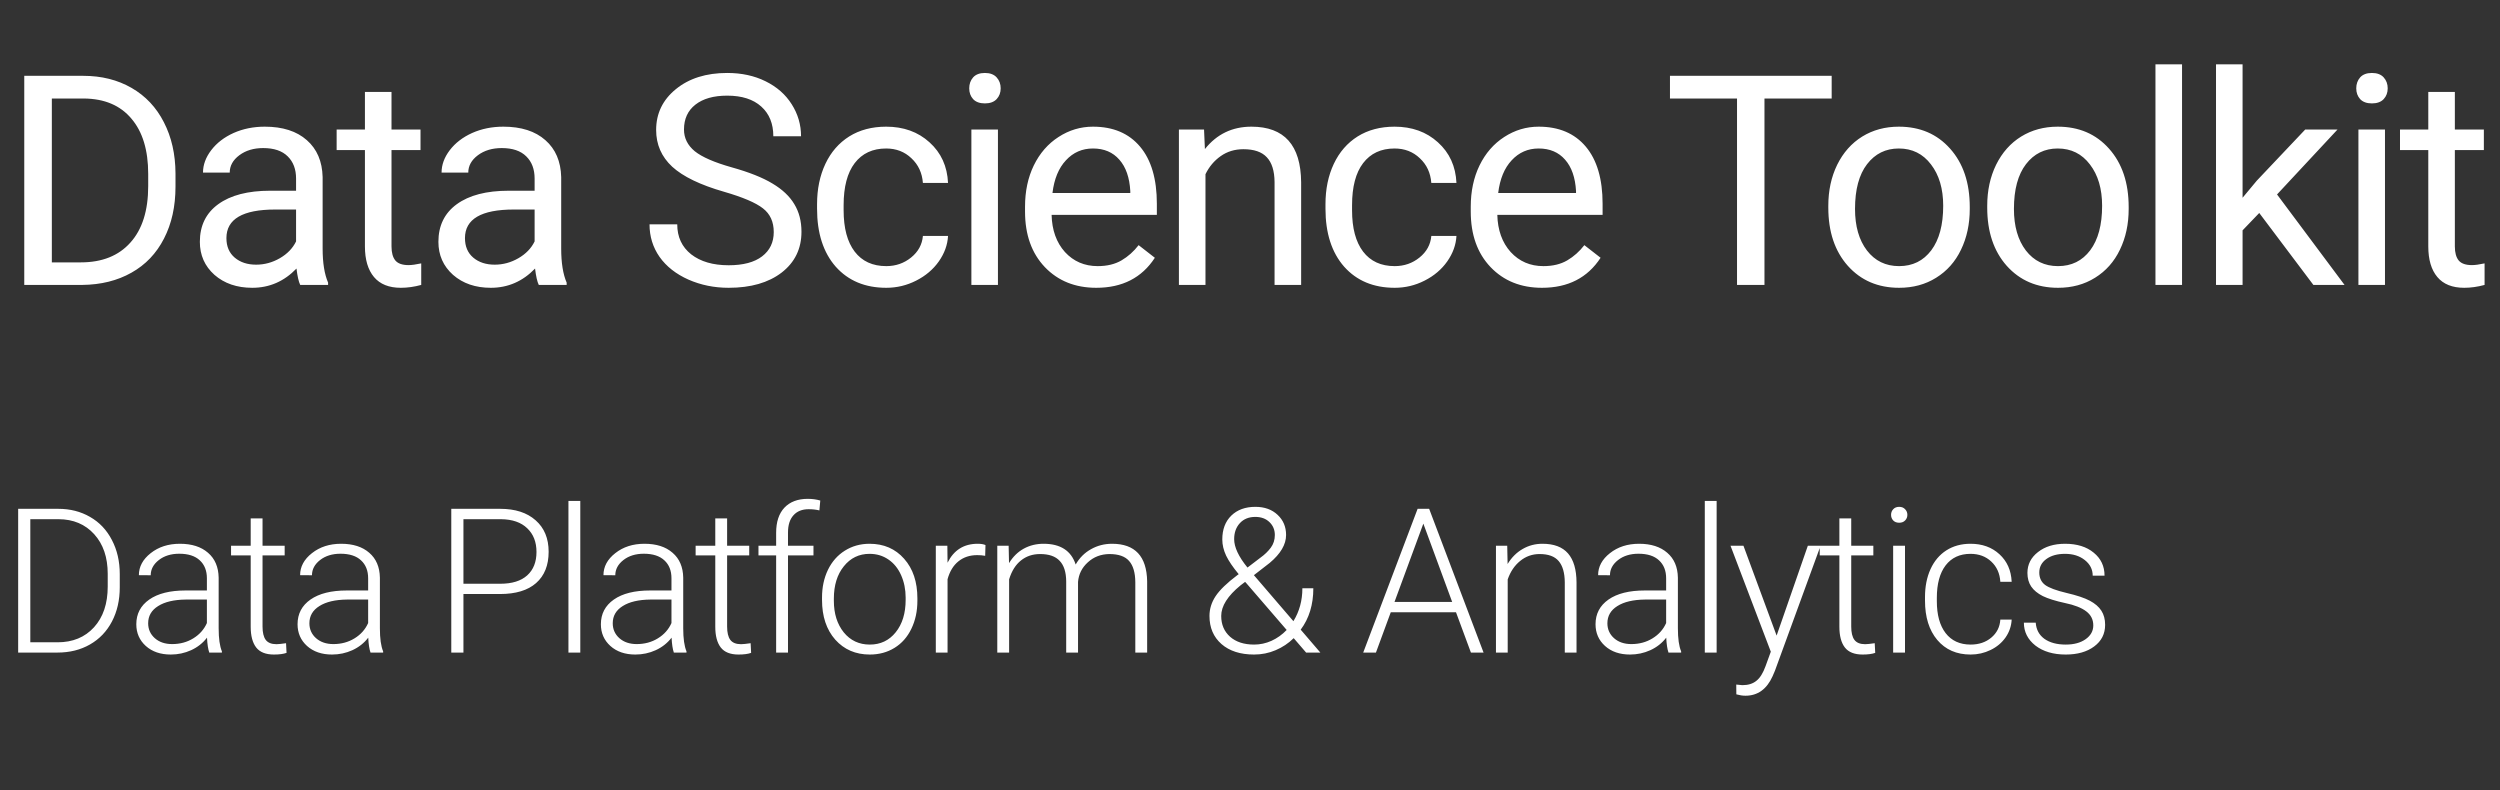 <svg width="136" height="43" viewBox="0 0 136 43" fill="none" xmlns="http://www.w3.org/2000/svg">
<rect x="0" y="0" width="136" height="43" fill="#333333" stroke="none"/>
<path d="M1.32 15.5V4.125H4.531C5.521 4.125 6.396 4.344 7.156 4.781C7.917 5.219 8.503 5.841 8.914 6.648C9.331 7.456 9.542 8.383 9.547 9.43V10.156C9.547 11.229 9.339 12.169 8.922 12.977C8.51 13.784 7.919 14.404 7.148 14.836C6.383 15.268 5.49 15.49 4.469 15.5H1.32ZM2.82 5.359V14.273H4.398C5.555 14.273 6.453 13.914 7.094 13.195C7.74 12.477 8.062 11.453 8.062 10.125V9.461C8.062 8.169 7.758 7.167 7.148 6.453C6.544 5.734 5.685 5.37 4.57 5.359H2.82ZM16.332 15.5C16.249 15.333 16.181 15.037 16.129 14.609C15.457 15.307 14.655 15.656 13.723 15.656C12.89 15.656 12.205 15.422 11.668 14.953C11.137 14.479 10.872 13.88 10.872 13.156C10.872 12.276 11.205 11.594 11.872 11.109C12.543 10.62 13.486 10.375 14.7 10.375H16.106V9.711C16.106 9.206 15.955 8.805 15.653 8.508C15.351 8.206 14.905 8.055 14.317 8.055C13.801 8.055 13.369 8.185 13.02 8.445C12.671 8.706 12.497 9.021 12.497 9.391H11.043C11.043 8.969 11.192 8.562 11.489 8.172C11.791 7.776 12.197 7.464 12.707 7.234C13.223 7.005 13.788 6.891 14.403 6.891C15.377 6.891 16.14 7.135 16.692 7.625C17.244 8.109 17.53 8.779 17.551 9.633V13.523C17.551 14.3 17.65 14.917 17.848 15.375V15.5H16.332ZM13.934 14.398C14.387 14.398 14.817 14.281 15.223 14.047C15.629 13.812 15.924 13.508 16.106 13.133V11.398H14.973C13.202 11.398 12.317 11.917 12.317 12.953C12.317 13.406 12.468 13.76 12.77 14.016C13.072 14.271 13.46 14.398 13.934 14.398ZM21.298 5V7.047H22.876V8.164H21.298V13.406C21.298 13.745 21.368 14 21.509 14.172C21.649 14.338 21.889 14.422 22.227 14.422C22.394 14.422 22.623 14.391 22.915 14.328V15.5C22.535 15.604 22.165 15.656 21.806 15.656C21.16 15.656 20.673 15.461 20.345 15.07C20.017 14.68 19.852 14.125 19.852 13.406V8.164H18.313V7.047H19.852V5H21.298ZM29.31 15.5C29.227 15.333 29.159 15.037 29.107 14.609C28.435 15.307 27.633 15.656 26.701 15.656C25.867 15.656 25.182 15.422 24.646 14.953C24.115 14.479 23.849 13.88 23.849 13.156C23.849 12.276 24.182 11.594 24.849 11.109C25.521 10.62 26.464 10.375 27.677 10.375H29.083V9.711C29.083 9.206 28.932 8.805 28.63 8.508C28.328 8.206 27.883 8.055 27.294 8.055C26.779 8.055 26.346 8.185 25.997 8.445C25.648 8.706 25.474 9.021 25.474 9.391H24.021C24.021 8.969 24.169 8.562 24.466 8.172C24.768 7.776 25.175 7.464 25.685 7.234C26.201 7.005 26.766 6.891 27.38 6.891C28.354 6.891 29.117 7.135 29.669 7.625C30.221 8.109 30.508 8.779 30.529 9.633V13.523C30.529 14.3 30.628 14.917 30.826 15.375V15.5H29.31ZM26.912 14.398C27.365 14.398 27.794 14.281 28.201 14.047C28.607 13.812 28.901 13.508 29.083 13.133V11.398H27.951C26.18 11.398 25.294 11.917 25.294 12.953C25.294 13.406 25.445 13.76 25.747 14.016C26.05 14.271 26.438 14.398 26.912 14.398ZM39.381 10.43C38.095 10.06 37.157 9.607 36.569 9.07C35.985 8.529 35.694 7.862 35.694 7.07C35.694 6.174 36.05 5.435 36.764 4.852C37.483 4.263 38.415 3.969 39.561 3.969C40.342 3.969 41.038 4.12 41.647 4.422C42.261 4.724 42.735 5.141 43.069 5.672C43.407 6.203 43.577 6.784 43.577 7.414H42.069C42.069 6.727 41.85 6.188 41.413 5.797C40.975 5.401 40.358 5.203 39.561 5.203C38.821 5.203 38.243 5.367 37.827 5.695C37.415 6.018 37.209 6.469 37.209 7.047C37.209 7.51 37.405 7.904 37.795 8.227C38.191 8.544 38.86 8.836 39.803 9.102C40.751 9.367 41.491 9.661 42.022 9.984C42.558 10.302 42.954 10.675 43.209 11.102C43.47 11.529 43.6 12.031 43.6 12.609C43.6 13.531 43.241 14.271 42.522 14.828C41.803 15.38 40.842 15.656 39.639 15.656C38.858 15.656 38.129 15.508 37.452 15.211C36.775 14.909 36.251 14.497 35.881 13.977C35.517 13.456 35.334 12.865 35.334 12.203H36.842C36.842 12.891 37.095 13.435 37.6 13.836C38.11 14.232 38.79 14.43 39.639 14.43C40.431 14.43 41.038 14.268 41.459 13.945C41.881 13.622 42.092 13.182 42.092 12.625C42.092 12.068 41.897 11.638 41.506 11.336C41.116 11.029 40.407 10.727 39.381 10.43ZM48.214 14.477C48.729 14.477 49.18 14.32 49.565 14.008C49.951 13.695 50.164 13.305 50.206 12.836H51.573C51.547 13.32 51.38 13.781 51.073 14.219C50.766 14.656 50.354 15.005 49.839 15.266C49.328 15.526 48.787 15.656 48.214 15.656C47.063 15.656 46.146 15.273 45.464 14.508C44.787 13.737 44.448 12.685 44.448 11.352V11.109C44.448 10.287 44.599 9.555 44.901 8.914C45.203 8.273 45.636 7.776 46.198 7.422C46.766 7.068 47.435 6.891 48.206 6.891C49.154 6.891 49.94 7.174 50.565 7.742C51.196 8.31 51.532 9.047 51.573 9.953H50.206C50.164 9.406 49.956 8.958 49.581 8.609C49.211 8.255 48.753 8.078 48.206 8.078C47.472 8.078 46.901 8.344 46.495 8.875C46.094 9.401 45.893 10.164 45.893 11.164V11.438C45.893 12.412 46.094 13.162 46.495 13.688C46.896 14.213 47.469 14.477 48.214 14.477ZM54.288 15.5H52.843V7.047H54.288V15.5ZM52.726 4.805C52.726 4.57 52.796 4.372 52.937 4.211C53.083 4.049 53.296 3.969 53.578 3.969C53.859 3.969 54.072 4.049 54.218 4.211C54.364 4.372 54.437 4.57 54.437 4.805C54.437 5.039 54.364 5.234 54.218 5.391C54.072 5.547 53.859 5.625 53.578 5.625C53.296 5.625 53.083 5.547 52.937 5.391C52.796 5.234 52.726 5.039 52.726 4.805ZM59.637 15.656C58.491 15.656 57.558 15.281 56.84 14.531C56.121 13.776 55.762 12.768 55.762 11.508V11.242C55.762 10.404 55.92 9.656 56.238 9C56.561 8.339 57.009 7.823 57.582 7.453C58.16 7.078 58.785 6.891 59.457 6.891C60.556 6.891 61.41 7.253 62.019 7.977C62.629 8.701 62.933 9.737 62.933 11.086V11.688H57.207C57.228 12.521 57.47 13.195 57.933 13.711C58.402 14.221 58.996 14.477 59.715 14.477C60.225 14.477 60.657 14.372 61.012 14.164C61.366 13.956 61.676 13.68 61.941 13.336L62.824 14.023C62.116 15.112 61.053 15.656 59.637 15.656ZM59.457 8.078C58.873 8.078 58.384 8.292 57.988 8.719C57.592 9.141 57.347 9.734 57.254 10.5H61.488V10.391C61.447 9.656 61.248 9.089 60.894 8.688C60.54 8.281 60.061 8.078 59.457 8.078ZM65.5 7.047L65.547 8.109C66.193 7.297 67.037 6.891 68.078 6.891C69.865 6.891 70.766 7.898 70.782 9.914V15.5H69.336V9.906C69.331 9.297 69.19 8.846 68.914 8.555C68.644 8.263 68.219 8.117 67.641 8.117C67.172 8.117 66.761 8.242 66.407 8.492C66.052 8.742 65.776 9.07 65.578 9.477V15.5H64.133V7.047H65.5ZM75.872 14.477C76.388 14.477 76.838 14.32 77.223 14.008C77.609 13.695 77.822 13.305 77.864 12.836H79.231C79.205 13.32 79.038 13.781 78.731 14.219C78.424 14.656 78.013 15.005 77.497 15.266C76.987 15.526 76.445 15.656 75.872 15.656C74.721 15.656 73.804 15.273 73.122 14.508C72.445 13.737 72.106 12.685 72.106 11.352V11.109C72.106 10.287 72.257 9.555 72.559 8.914C72.862 8.273 73.294 7.776 73.856 7.422C74.424 7.068 75.093 6.891 75.864 6.891C76.812 6.891 77.598 7.174 78.223 7.742C78.854 8.31 79.19 9.047 79.231 9.953H77.864C77.822 9.406 77.614 8.958 77.239 8.609C76.869 8.255 76.411 8.078 75.864 8.078C75.13 8.078 74.559 8.344 74.153 8.875C73.752 9.401 73.552 10.164 73.552 11.164V11.438C73.552 12.412 73.752 13.162 74.153 13.688C74.554 14.213 75.127 14.477 75.872 14.477ZM83.884 15.656C82.738 15.656 81.806 15.281 81.087 14.531C80.368 13.776 80.009 12.768 80.009 11.508V11.242C80.009 10.404 80.168 9.656 80.486 9C80.808 8.339 81.257 7.823 81.829 7.453C82.407 7.078 83.032 6.891 83.704 6.891C84.803 6.891 85.657 7.253 86.267 7.977C86.876 8.701 87.181 9.737 87.181 11.086V11.688H81.454C81.475 12.521 81.717 13.195 82.181 13.711C82.65 14.221 83.243 14.477 83.962 14.477C84.473 14.477 84.905 14.372 85.259 14.164C85.613 13.956 85.923 13.68 86.189 13.336L87.072 14.023C86.363 15.112 85.301 15.656 83.884 15.656ZM83.704 8.078C83.121 8.078 82.632 8.292 82.236 8.719C81.84 9.141 81.595 9.734 81.501 10.5H85.736V10.391C85.694 9.656 85.496 9.089 85.142 8.688C84.788 8.281 84.308 8.078 83.704 8.078ZM99.643 5.359H95.987V15.5H94.494V5.359H90.846V4.125H99.643V5.359ZM99.46 11.195C99.46 10.367 99.621 9.622 99.944 8.961C100.272 8.299 100.725 7.789 101.303 7.43C101.887 7.07 102.551 6.891 103.296 6.891C104.447 6.891 105.376 7.289 106.085 8.086C106.798 8.883 107.155 9.943 107.155 11.266V11.367C107.155 12.19 106.996 12.93 106.678 13.586C106.366 14.237 105.915 14.745 105.327 15.109C104.744 15.474 104.072 15.656 103.311 15.656C102.165 15.656 101.236 15.258 100.522 14.461C99.814 13.664 99.46 12.609 99.46 11.297V11.195ZM100.913 11.367C100.913 12.305 101.129 13.057 101.561 13.625C101.999 14.193 102.582 14.477 103.311 14.477C104.046 14.477 104.629 14.19 105.061 13.617C105.494 13.039 105.71 12.232 105.71 11.195C105.71 10.268 105.488 9.518 105.046 8.945C104.608 8.367 104.025 8.078 103.296 8.078C102.582 8.078 102.007 8.362 101.569 8.93C101.132 9.497 100.913 10.31 100.913 11.367ZM108.105 11.195C108.105 10.367 108.266 9.622 108.589 8.961C108.917 8.299 109.37 7.789 109.948 7.43C110.532 7.07 111.196 6.891 111.941 6.891C113.092 6.891 114.021 7.289 114.73 8.086C115.443 8.883 115.8 9.943 115.8 11.266V11.367C115.8 12.19 115.641 12.93 115.323 13.586C115.011 14.237 114.56 14.745 113.972 15.109C113.389 15.474 112.717 15.656 111.956 15.656C110.81 15.656 109.881 15.258 109.167 14.461C108.459 13.664 108.105 12.609 108.105 11.297V11.195ZM109.558 11.367C109.558 12.305 109.774 13.057 110.206 13.625C110.644 14.193 111.227 14.477 111.956 14.477C112.691 14.477 113.274 14.19 113.706 13.617C114.139 13.039 114.355 12.232 114.355 11.195C114.355 10.268 114.133 9.518 113.691 8.945C113.253 8.367 112.67 8.078 111.941 8.078C111.227 8.078 110.652 8.362 110.214 8.93C109.777 9.497 109.558 10.31 109.558 11.367ZM118.703 15.5H117.257V3.5H118.703V15.5ZM122.903 11.586L121.996 12.531V15.5H120.551V3.5H121.996V10.758L122.77 9.828L125.403 7.047H127.16L123.871 10.578L127.543 15.5H125.848L122.903 11.586ZM129.743 15.5H128.298V7.047H129.743V15.5ZM128.18 4.805C128.18 4.57 128.251 4.372 128.391 4.211C128.537 4.049 128.751 3.969 129.032 3.969C129.313 3.969 129.527 4.049 129.673 4.211C129.818 4.372 129.891 4.57 129.891 4.805C129.891 5.039 129.818 5.234 129.673 5.391C129.527 5.547 129.313 5.625 129.032 5.625C128.751 5.625 128.537 5.547 128.391 5.391C128.251 5.234 128.18 5.039 128.18 4.805ZM133.544 5V7.047H135.122V8.164H133.544V13.406C133.544 13.745 133.614 14 133.755 14.172C133.896 14.338 134.135 14.422 134.474 14.422C134.64 14.422 134.87 14.391 135.161 14.328V15.5C134.781 15.604 134.411 15.656 134.052 15.656C133.406 15.656 132.919 15.461 132.591 15.07C132.263 14.68 132.099 14.125 132.099 13.406V8.164H130.56V7.047H132.099V5H133.544Z" fill="white"/>
<path d="M0.988 35.5V27.68H3.174C3.815 27.68 4.39 27.826 4.898 28.12C5.407 28.41 5.803 28.827 6.085 29.372C6.372 29.916 6.515 30.535 6.515 31.23V31.95C6.515 32.648 6.374 33.267 6.091 33.808C5.808 34.349 5.409 34.766 4.893 35.06C4.381 35.353 3.792 35.5 3.126 35.5H0.988ZM1.649 28.244V34.941H3.131C3.955 34.941 4.616 34.669 5.113 34.125C5.611 33.577 5.86 32.838 5.86 31.907V31.219C5.86 30.32 5.615 29.601 5.124 29.06C4.633 28.519 3.987 28.247 3.185 28.244H1.649ZM11.384 35.5C11.32 35.317 11.279 35.047 11.261 34.689C11.035 34.983 10.747 35.21 10.396 35.371C10.049 35.529 9.68 35.607 9.29 35.607C8.731 35.607 8.278 35.452 7.931 35.14C7.587 34.829 7.415 34.435 7.415 33.959C7.415 33.393 7.65 32.945 8.119 32.616C8.591 32.286 9.248 32.122 10.09 32.122H11.255V31.461C11.255 31.046 11.127 30.72 10.869 30.483C10.614 30.244 10.242 30.123 9.752 30.123C9.304 30.123 8.933 30.238 8.64 30.467C8.346 30.697 8.199 30.972 8.199 31.294L7.555 31.289C7.555 30.827 7.77 30.428 8.199 30.091C8.629 29.751 9.157 29.581 9.784 29.581C10.432 29.581 10.942 29.744 11.315 30.07C11.691 30.392 11.884 30.843 11.895 31.423V34.173C11.895 34.736 11.954 35.156 12.072 35.435V35.5H11.384ZM9.365 35.038C9.795 35.038 10.178 34.934 10.514 34.727C10.854 34.519 11.101 34.241 11.255 33.894V32.616H10.106C9.465 32.623 8.964 32.741 8.602 32.97C8.24 33.196 8.06 33.507 8.06 33.905C8.06 34.231 8.18 34.501 8.42 34.716C8.663 34.931 8.978 35.038 9.365 35.038ZM14.282 28.201V29.689H15.486V30.215H14.282V34.087C14.282 34.41 14.34 34.65 14.454 34.807C14.572 34.965 14.768 35.044 15.04 35.044C15.147 35.044 15.321 35.026 15.561 34.99L15.588 35.516C15.419 35.577 15.19 35.607 14.9 35.607C14.46 35.607 14.139 35.48 13.939 35.226C13.738 34.968 13.638 34.59 13.638 34.093V30.215H12.569V29.689H13.638V28.201H14.282ZM20.156 35.5C20.091 35.317 20.05 35.047 20.032 34.689C19.807 34.983 19.519 35.21 19.168 35.371C18.82 35.529 18.452 35.607 18.061 35.607C17.503 35.607 17.05 35.452 16.702 35.14C16.359 34.829 16.187 34.435 16.187 33.959C16.187 33.393 16.421 32.945 16.89 32.616C17.363 32.286 18.02 32.122 18.862 32.122H20.027V31.461C20.027 31.046 19.898 30.72 19.64 30.483C19.386 30.244 19.014 30.123 18.523 30.123C18.076 30.123 17.705 30.238 17.411 30.467C17.118 30.697 16.971 30.972 16.971 31.294L16.326 31.289C16.326 30.827 16.541 30.428 16.971 30.091C17.401 29.751 17.929 29.581 18.555 29.581C19.203 29.581 19.714 29.744 20.086 30.07C20.462 30.392 20.655 30.843 20.666 31.423V34.173C20.666 34.736 20.725 35.156 20.843 35.435V35.5H20.156ZM18.137 35.038C18.566 35.038 18.949 34.934 19.286 34.727C19.626 34.519 19.873 34.241 20.027 33.894V32.616H18.878C18.237 32.623 17.735 32.741 17.374 32.97C17.012 33.196 16.831 33.507 16.831 33.905C16.831 34.231 16.951 34.501 17.191 34.716C17.435 34.931 17.75 35.038 18.137 35.038ZM25.211 32.315V35.5H24.55V27.68H27.214C28.027 27.68 28.668 27.887 29.137 28.303C29.61 28.718 29.846 29.289 29.846 30.016C29.846 30.75 29.619 31.318 29.164 31.719C28.713 32.116 28.058 32.315 27.198 32.315H25.211ZM25.211 31.756H27.214C27.855 31.756 28.344 31.604 28.681 31.3C29.017 30.995 29.185 30.571 29.185 30.027C29.185 29.486 29.017 29.056 28.681 28.738C28.348 28.416 27.873 28.251 27.257 28.244H25.211V31.756ZM31.568 35.5H30.923V27.25H31.568V35.5ZM36.657 35.5C36.593 35.317 36.552 35.047 36.534 34.689C36.308 34.983 36.02 35.21 35.669 35.371C35.322 35.529 34.953 35.607 34.563 35.607C34.004 35.607 33.551 35.452 33.204 35.14C32.86 34.829 32.688 34.435 32.688 33.959C32.688 33.393 32.923 32.945 33.392 32.616C33.864 32.286 34.521 32.122 35.363 32.122H36.528V31.461C36.528 31.046 36.4 30.72 36.142 30.483C35.887 30.244 35.515 30.123 35.025 30.123C34.577 30.123 34.206 30.238 33.913 30.467C33.619 30.697 33.472 30.972 33.472 31.294L32.828 31.289C32.828 30.827 33.042 30.428 33.472 30.091C33.902 29.751 34.43 29.581 35.057 29.581C35.705 29.581 36.215 29.744 36.587 30.07C36.963 30.392 37.157 30.843 37.167 31.423V34.173C37.167 34.736 37.227 35.156 37.345 35.435V35.5H36.657ZM34.638 35.038C35.067 35.038 35.451 34.934 35.787 34.727C36.127 34.519 36.374 34.241 36.528 33.894V32.616H35.379C34.738 32.623 34.237 32.741 33.875 32.97C33.513 33.196 33.333 33.507 33.333 33.905C33.333 34.231 33.453 34.501 33.692 34.716C33.936 34.931 34.251 35.038 34.638 35.038ZM39.555 28.201V29.689H40.758V30.215H39.555V34.087C39.555 34.41 39.613 34.65 39.727 34.807C39.845 34.965 40.041 35.044 40.313 35.044C40.42 35.044 40.594 35.026 40.834 34.99L40.861 35.516C40.692 35.577 40.463 35.607 40.173 35.607C39.733 35.607 39.412 35.48 39.212 35.226C39.011 34.968 38.911 34.59 38.911 34.093V30.215H37.842V29.689H38.911V28.201H39.555ZM42.222 35.5V30.215H41.261V29.689H42.222V28.985C42.222 28.39 42.373 27.934 42.674 27.615C42.978 27.297 43.4 27.137 43.941 27.137C44.185 27.137 44.412 27.168 44.623 27.229L44.575 27.766C44.396 27.723 44.201 27.701 43.989 27.701C43.635 27.701 43.359 27.812 43.162 28.034C42.965 28.253 42.867 28.564 42.867 28.969V29.689H44.253V30.215H42.867V35.5H42.222ZM44.718 32.508C44.718 31.95 44.825 31.447 45.04 30.999C45.258 30.551 45.564 30.204 45.958 29.957C46.356 29.706 46.805 29.581 47.306 29.581C48.08 29.581 48.706 29.853 49.186 30.398C49.666 30.938 49.906 31.656 49.906 32.551V32.685C49.906 33.248 49.797 33.754 49.578 34.206C49.364 34.653 49.059 34.999 48.665 35.242C48.272 35.486 47.822 35.607 47.317 35.607C46.547 35.607 45.921 35.337 45.437 34.796C44.958 34.252 44.718 33.532 44.718 32.637V32.508ZM45.362 32.685C45.362 33.38 45.541 33.951 45.899 34.399C46.261 34.843 46.733 35.065 47.317 35.065C47.897 35.065 48.366 34.843 48.724 34.399C49.086 33.951 49.267 33.362 49.267 32.632V32.508C49.267 32.064 49.184 31.658 49.02 31.289C48.855 30.92 48.624 30.636 48.327 30.435C48.03 30.231 47.69 30.129 47.306 30.129C46.733 30.129 46.266 30.355 45.905 30.806C45.543 31.253 45.362 31.84 45.362 32.567V32.685ZM53.594 30.236C53.458 30.211 53.312 30.199 53.159 30.199C52.758 30.199 52.417 30.311 52.138 30.537C51.862 30.759 51.665 31.083 51.547 31.509V35.5H50.908V29.689H51.536L51.547 30.612C51.887 29.925 52.434 29.581 53.185 29.581C53.364 29.581 53.506 29.604 53.61 29.651L53.594 30.236ZM54.87 29.689L54.891 30.634C55.106 30.283 55.374 30.02 55.697 29.844C56.019 29.669 56.377 29.581 56.771 29.581C57.688 29.581 58.27 29.957 58.517 30.709C58.724 30.347 59.002 30.07 59.349 29.877C59.696 29.68 60.08 29.581 60.498 29.581C61.745 29.581 62.38 30.261 62.405 31.622V35.5H61.761V31.67C61.757 31.151 61.644 30.766 61.422 30.516C61.204 30.265 60.846 30.14 60.348 30.14C59.886 30.147 59.496 30.297 59.177 30.591C58.858 30.881 58.681 31.235 58.645 31.654V35.5H58.001V31.622C57.997 31.124 57.879 30.754 57.646 30.51C57.417 30.263 57.063 30.14 56.583 30.14C56.178 30.14 55.831 30.256 55.541 30.489C55.251 30.718 55.036 31.06 54.896 31.515V35.5H54.252V29.689H54.87ZM67.385 31.235C67.073 30.859 66.846 30.525 66.703 30.231C66.563 29.934 66.493 29.64 66.493 29.35C66.493 28.802 66.656 28.369 66.982 28.05C67.308 27.732 67.745 27.572 68.293 27.572C68.79 27.572 69.193 27.717 69.501 28.007C69.809 28.294 69.963 28.659 69.963 29.103C69.963 29.619 69.666 30.125 69.071 30.623L68.212 31.289L70.361 33.792C70.686 33.266 70.849 32.669 70.849 32.003H71.445C71.445 32.891 71.216 33.642 70.758 34.254L71.827 35.5H71.053L70.377 34.716C70.094 34.995 69.766 35.214 69.394 35.371C69.025 35.529 68.635 35.607 68.223 35.607C67.478 35.607 66.887 35.418 66.45 35.038C66.013 34.655 65.795 34.145 65.795 33.507C65.795 33.128 65.906 32.77 66.128 32.433C66.354 32.093 66.748 31.712 67.31 31.289L67.385 31.235ZM68.223 35.065C68.549 35.065 68.864 34.997 69.168 34.861C69.476 34.721 69.752 34.524 69.995 34.27L67.809 31.735L67.734 31.654L67.487 31.842C66.785 32.415 66.434 32.97 66.434 33.507C66.434 33.976 66.595 34.354 66.918 34.641C67.24 34.923 67.675 35.065 68.223 35.065ZM67.138 29.329C67.138 29.765 67.379 30.281 67.863 30.875L68.567 30.338C68.796 30.174 68.984 29.993 69.13 29.796C69.277 29.599 69.351 29.368 69.351 29.103C69.351 28.824 69.254 28.591 69.061 28.405C68.867 28.215 68.609 28.12 68.287 28.12C67.936 28.12 67.657 28.233 67.449 28.459C67.242 28.684 67.138 28.974 67.138 29.329ZM79.207 33.309H75.657L74.851 35.5H74.159L77.118 27.68H77.746L80.706 35.5H80.018L79.207 33.309ZM75.861 32.745H78.998L77.43 28.485L75.861 32.745ZM81.993 29.689L82.014 30.682C82.232 30.324 82.505 30.052 82.83 29.866C83.156 29.676 83.516 29.581 83.91 29.581C84.533 29.581 84.997 29.756 85.301 30.107C85.606 30.458 85.76 30.985 85.763 31.686V35.5H85.124V31.681C85.12 31.162 85.009 30.775 84.791 30.521C84.576 30.267 84.231 30.14 83.754 30.14C83.357 30.14 83.004 30.265 82.696 30.516C82.392 30.763 82.166 31.098 82.019 31.52V35.5H81.38V29.689H81.993ZM90.766 35.5C90.702 35.317 90.661 35.047 90.643 34.689C90.417 34.983 90.129 35.21 89.778 35.371C89.431 35.529 89.062 35.607 88.672 35.607C88.113 35.607 87.66 35.452 87.313 35.14C86.969 34.829 86.797 34.435 86.797 33.959C86.797 33.393 87.032 32.945 87.501 32.616C87.974 32.286 88.631 32.122 89.472 32.122H90.638V31.461C90.638 31.046 90.509 30.72 90.251 30.483C89.997 30.244 89.624 30.123 89.134 30.123C88.686 30.123 88.316 30.238 88.022 30.467C87.728 30.697 87.582 30.972 87.582 31.294L86.937 31.289C86.937 30.827 87.152 30.428 87.582 30.091C88.011 29.751 88.539 29.581 89.166 29.581C89.814 29.581 90.324 29.744 90.697 30.07C91.073 30.392 91.266 30.843 91.277 31.423V34.173C91.277 34.736 91.336 35.156 91.454 35.435V35.5H90.766ZM88.747 35.038C89.177 35.038 89.56 34.934 89.896 34.727C90.237 34.519 90.484 34.241 90.638 33.894V32.616H89.488C88.847 32.623 88.346 32.741 87.984 32.97C87.623 33.196 87.442 33.507 87.442 33.905C87.442 34.231 87.562 34.501 87.802 34.716C88.045 34.931 88.36 35.038 88.747 35.038ZM93.385 35.5H92.741V27.25H93.385V35.5ZM96.648 34.576L98.346 29.689H99.039L96.557 36.488L96.428 36.789C96.11 37.495 95.617 37.847 94.951 37.847C94.797 37.847 94.633 37.822 94.457 37.772L94.452 37.24L94.785 37.273C95.1 37.273 95.354 37.194 95.547 37.036C95.744 36.882 95.911 36.615 96.047 36.236L96.332 35.452L94.14 29.689H94.844L96.648 34.576ZM100.707 28.201V29.689H101.91V30.215H100.707V34.087C100.707 34.41 100.764 34.65 100.879 34.807C100.997 34.965 101.192 35.044 101.464 35.044C101.571 35.044 101.745 35.026 101.985 34.99L102.012 35.516C101.844 35.577 101.614 35.607 101.324 35.607C100.884 35.607 100.563 35.48 100.363 35.226C100.162 34.968 100.062 34.59 100.062 34.093V30.215H98.993V29.689H100.062V28.201H100.707ZM103.632 35.5H102.987V29.689H103.632V35.5ZM102.874 28.007C102.874 27.886 102.914 27.784 102.992 27.701C103.071 27.615 103.179 27.572 103.315 27.572C103.451 27.572 103.558 27.615 103.637 27.701C103.719 27.784 103.761 27.886 103.761 28.007C103.761 28.129 103.719 28.231 103.637 28.314C103.558 28.396 103.451 28.437 103.315 28.437C103.179 28.437 103.071 28.396 102.992 28.314C102.914 28.231 102.874 28.129 102.874 28.007ZM107.201 35.065C107.649 35.065 108.023 34.94 108.324 34.689C108.628 34.435 108.793 34.107 108.818 33.706H109.435C109.417 34.06 109.306 34.385 109.102 34.678C108.898 34.968 108.626 35.196 108.286 35.36C107.949 35.525 107.588 35.607 107.201 35.607C106.438 35.607 105.833 35.342 105.386 34.812C104.942 34.283 104.72 33.57 104.72 32.675V32.481C104.72 31.909 104.82 31.402 105.02 30.961C105.221 30.521 105.507 30.181 105.88 29.941C106.256 29.701 106.694 29.581 107.196 29.581C107.833 29.581 108.358 29.771 108.769 30.15C109.185 30.53 109.407 31.029 109.435 31.649H108.818C108.789 31.194 108.624 30.827 108.324 30.548C108.026 30.269 107.65 30.129 107.196 30.129C106.616 30.129 106.164 30.338 105.842 30.757C105.523 31.176 105.364 31.764 105.364 32.519V32.707C105.364 33.448 105.523 34.026 105.842 34.442C106.164 34.857 106.617 35.065 107.201 35.065ZM113.875 34.023C113.875 33.704 113.746 33.448 113.488 33.255C113.234 33.062 112.849 32.911 112.333 32.804C111.818 32.693 111.417 32.567 111.13 32.428C110.847 32.285 110.636 32.111 110.497 31.907C110.36 31.703 110.292 31.456 110.292 31.166C110.292 30.707 110.484 30.329 110.867 30.032C111.25 29.731 111.741 29.581 112.339 29.581C112.987 29.581 113.506 29.742 113.896 30.064C114.29 30.383 114.487 30.8 114.487 31.316H113.843C113.843 30.976 113.699 30.693 113.413 30.467C113.13 30.242 112.772 30.129 112.339 30.129C111.916 30.129 111.576 30.224 111.318 30.414C111.064 30.6 110.937 30.843 110.937 31.144C110.937 31.434 111.043 31.66 111.254 31.821C111.469 31.978 111.857 32.123 112.419 32.256C112.985 32.388 113.408 32.53 113.687 32.68C113.97 32.831 114.179 33.011 114.315 33.223C114.451 33.434 114.519 33.69 114.519 33.991C114.519 34.481 114.321 34.873 113.923 35.167C113.529 35.461 113.014 35.607 112.376 35.607C111.7 35.607 111.15 35.444 110.727 35.119C110.309 34.789 110.099 34.374 110.099 33.873H110.744C110.769 34.248 110.926 34.542 111.216 34.753C111.51 34.961 111.897 35.065 112.376 35.065C112.824 35.065 113.186 34.967 113.461 34.77C113.737 34.573 113.875 34.324 113.875 34.023Z" fill="white"/>
</svg>
